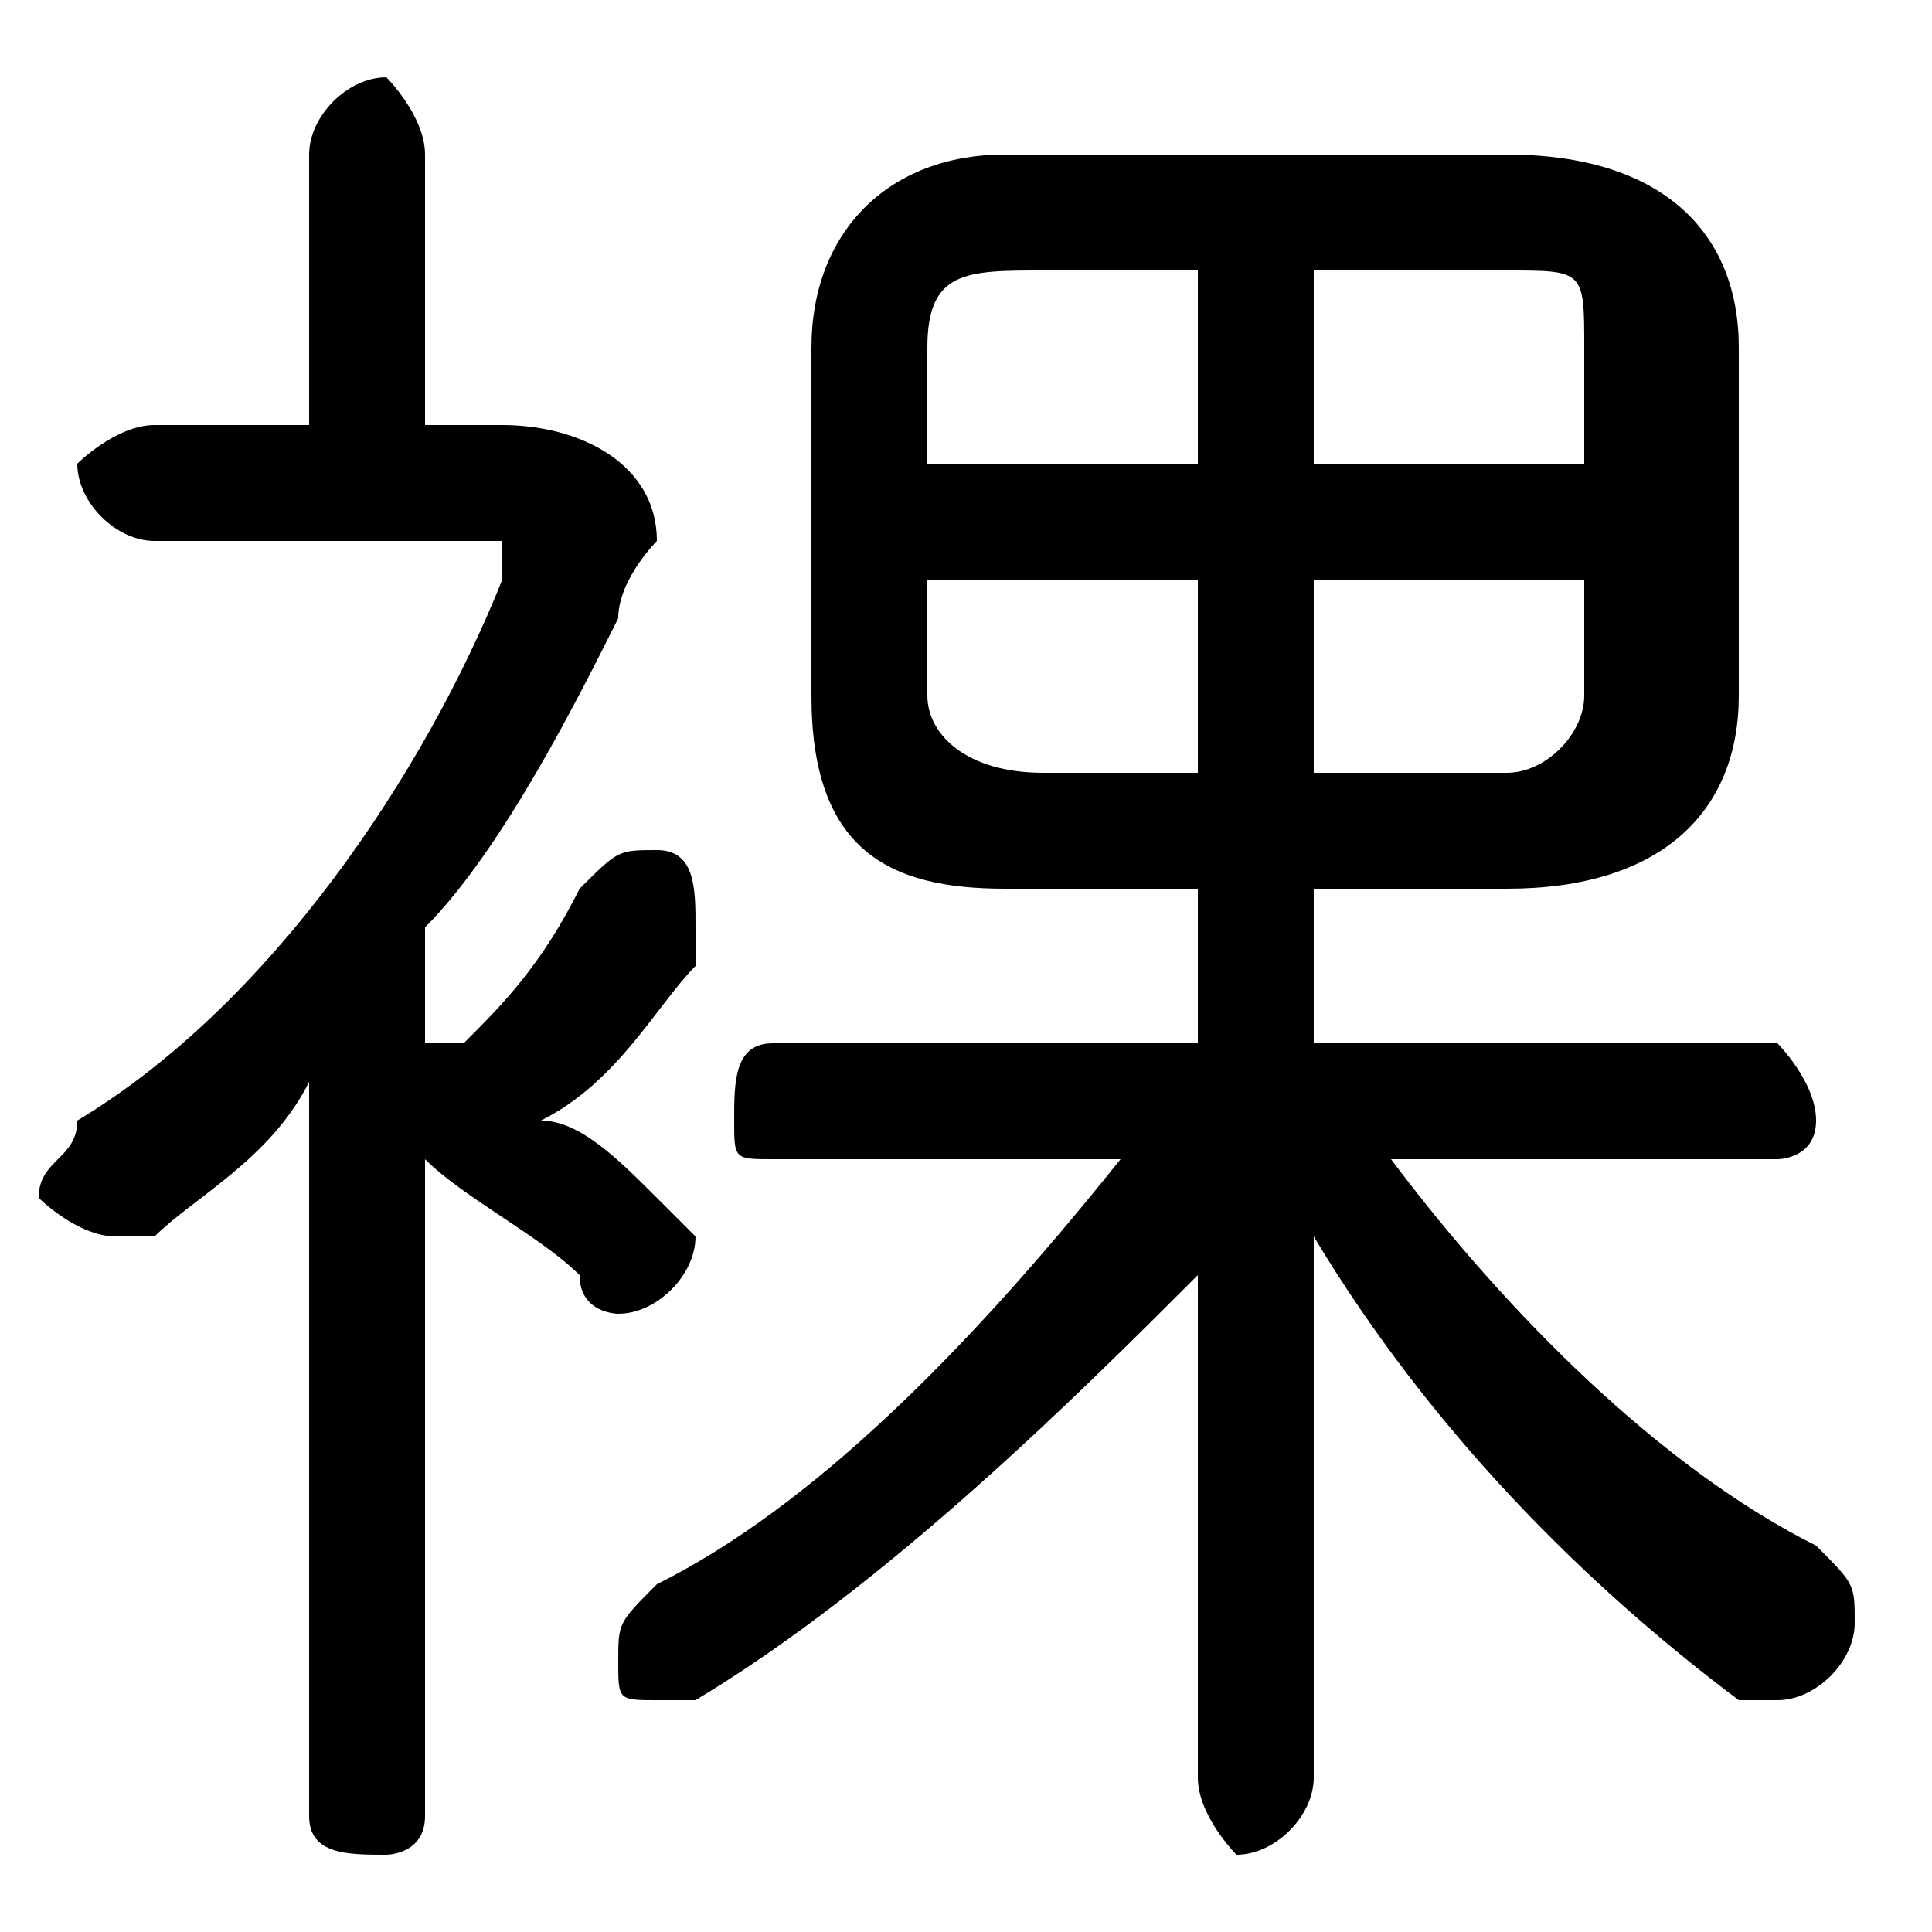 <svg xmlns="http://www.w3.org/2000/svg" viewBox="0 -44.0 50.0 50.0">
    <rect x="0" y="-44.0" width="50.0" height="50.0" fill="#808080" stroke="none"/>
    <g transform="scale(1, -1)">
        <!-- ボディの枠 -->
        <rect x="0" y="-6.0" width="50.0" height="50.0"
            stroke="white" fill="white"/>
        <!-- グリフ座標系の原点 -->
        <circle cx="0" cy="0" r="5" fill="white"/>
        <!-- グリフのアウトライン -->
        <g style="fill:black;stroke:#000000;stroke-width:0;stroke-linecap:round;stroke-linejoin:round;">
        <path d="M 34.0 21.0 L 39.0 21.0 C 43.0 21.0 45.0 23.0 45.0 26.0 L 45.0 35.0 C 45.0 38.0 43.0 40.0 39.0 40.0 L 26.0 40.0 C 23.0 40.0 21.0 38.0 21.0 35.0 L 21.0 26.0 C 21.0 22.0 23.0 21.0 26.0 21.0 L 31.0 21.0 L 31.0 17.0 L 20.0 17.0 C 19.0 17.0 19.0 16.0 19.0 15.0 C 19.0 14.0 19.0 14.0 20.0 14.0 L 29.0 14.0 C 25.0 9.0 21.0 5.0 17.0 3.0 C 16.0 2.0 16.0 2.0 16.0 1.0 C 16.0 0.0 16.0 -0.0 17.0 -0.0 C 18.0 -0.0 18.0 -0.0 18.0 0.0 C 23.0 3.0 28.0 8.0 31.0 11.0 L 31.0 7.0 L 31.0 -2.0 C 31.0 -3.0 32.0 -4.0 32.0 -4.0 C 33.0 -4.0 34.0 -3.0 34.0 -2.0 L 34.0 7.0 L 34.0 12.0 C 37.0 7.0 41.0 3.0 45.0 0.0 C 46.0 0.0 46.0 0.0 46.0 0.0 C 47.0 0.0 48.0 1.0 48.0 2.0 C 48.0 3.0 48.0 3.0 47.0 4.0 C 43.0 6.0 39.0 10.0 36.0 14.0 L 46.0 14.0 C 46.0 14.0 47.0 14.0 47.0 15.0 C 47.0 16.0 46.0 17.0 46.0 17.0 L 34.0 17.0 Z M 34.0 29.0 L 41.0 29.0 L 41.0 26.0 C 41.0 25.0 40.0 24.0 39.0 24.0 L 34.0 24.0 Z M 31.0 29.0 L 31.0 24.0 L 27.0 24.0 C 25.0 24.0 24.0 25.0 24.0 26.0 L 24.0 29.0 Z M 34.0 37.0 L 39.0 37.0 C 41.0 37.0 41.0 37.0 41.0 35.0 L 41.0 32.0 L 34.0 32.0 Z M 31.0 37.0 L 31.0 32.0 L 24.0 32.0 L 24.0 35.0 C 24.0 37.0 25.0 37.0 27.0 37.0 Z M 11.0 20.0 C 13.0 22.0 15.0 26.0 16.0 28.0 C 16.0 29.0 17.0 30.0 17.0 30.0 C 17.0 32.0 15.0 33.0 13.0 33.0 L 11.0 33.0 L 11.0 40.0 C 11.0 41.0 10.0 42.0 10.0 42.0 C 9.0 42.0 8.0 41.0 8.0 40.0 L 8.0 33.0 L 4.0 33.0 C 3.0 33.0 2.0 32.0 2.0 32.0 C 2.0 31.0 3.0 30.0 4.0 30.0 L 12.0 30.0 C 13.0 30.0 13.0 30.0 13.0 30.0 C 13.0 29.0 13.0 29.0 13.0 29.0 C 11.0 24.0 7.0 18.0 2.0 15.0 C 2.0 14.0 1.0 14.0 1.0 13.0 C 1.0 13.0 2.0 12.0 3.0 12.0 C 3.0 12.0 4.0 12.0 4.0 12.0 C 5.0 13.0 7.0 14.0 8.0 16.0 L 8.0 -3.0 C 8.0 -4.0 9.0 -4.0 10.0 -4.0 C 10.0 -4.0 11.0 -4.0 11.0 -3.0 L 11.0 14.0 C 12.0 13.0 14.0 12.0 15.0 11.0 C 15.0 10.0 16.0 10.0 16.0 10.0 C 17.0 10.0 18.0 11.0 18.0 12.0 C 18.0 12.0 17.0 13.0 17.0 13.0 C 16.0 14.0 15.0 15.0 14.0 15.0 C 16.0 16.0 17.0 18.0 18.0 19.0 C 18.0 19.0 18.0 20.0 18.0 20.0 C 18.0 21.0 18.0 22.0 17.0 22.0 C 16.0 22.0 16.0 22.0 15.0 21.0 C 14.0 19.0 13.0 18.0 12.0 17.0 C 12.0 17.0 11.0 17.0 11.0 17.0 Z"/>
    </g>
    </g>
</svg>
